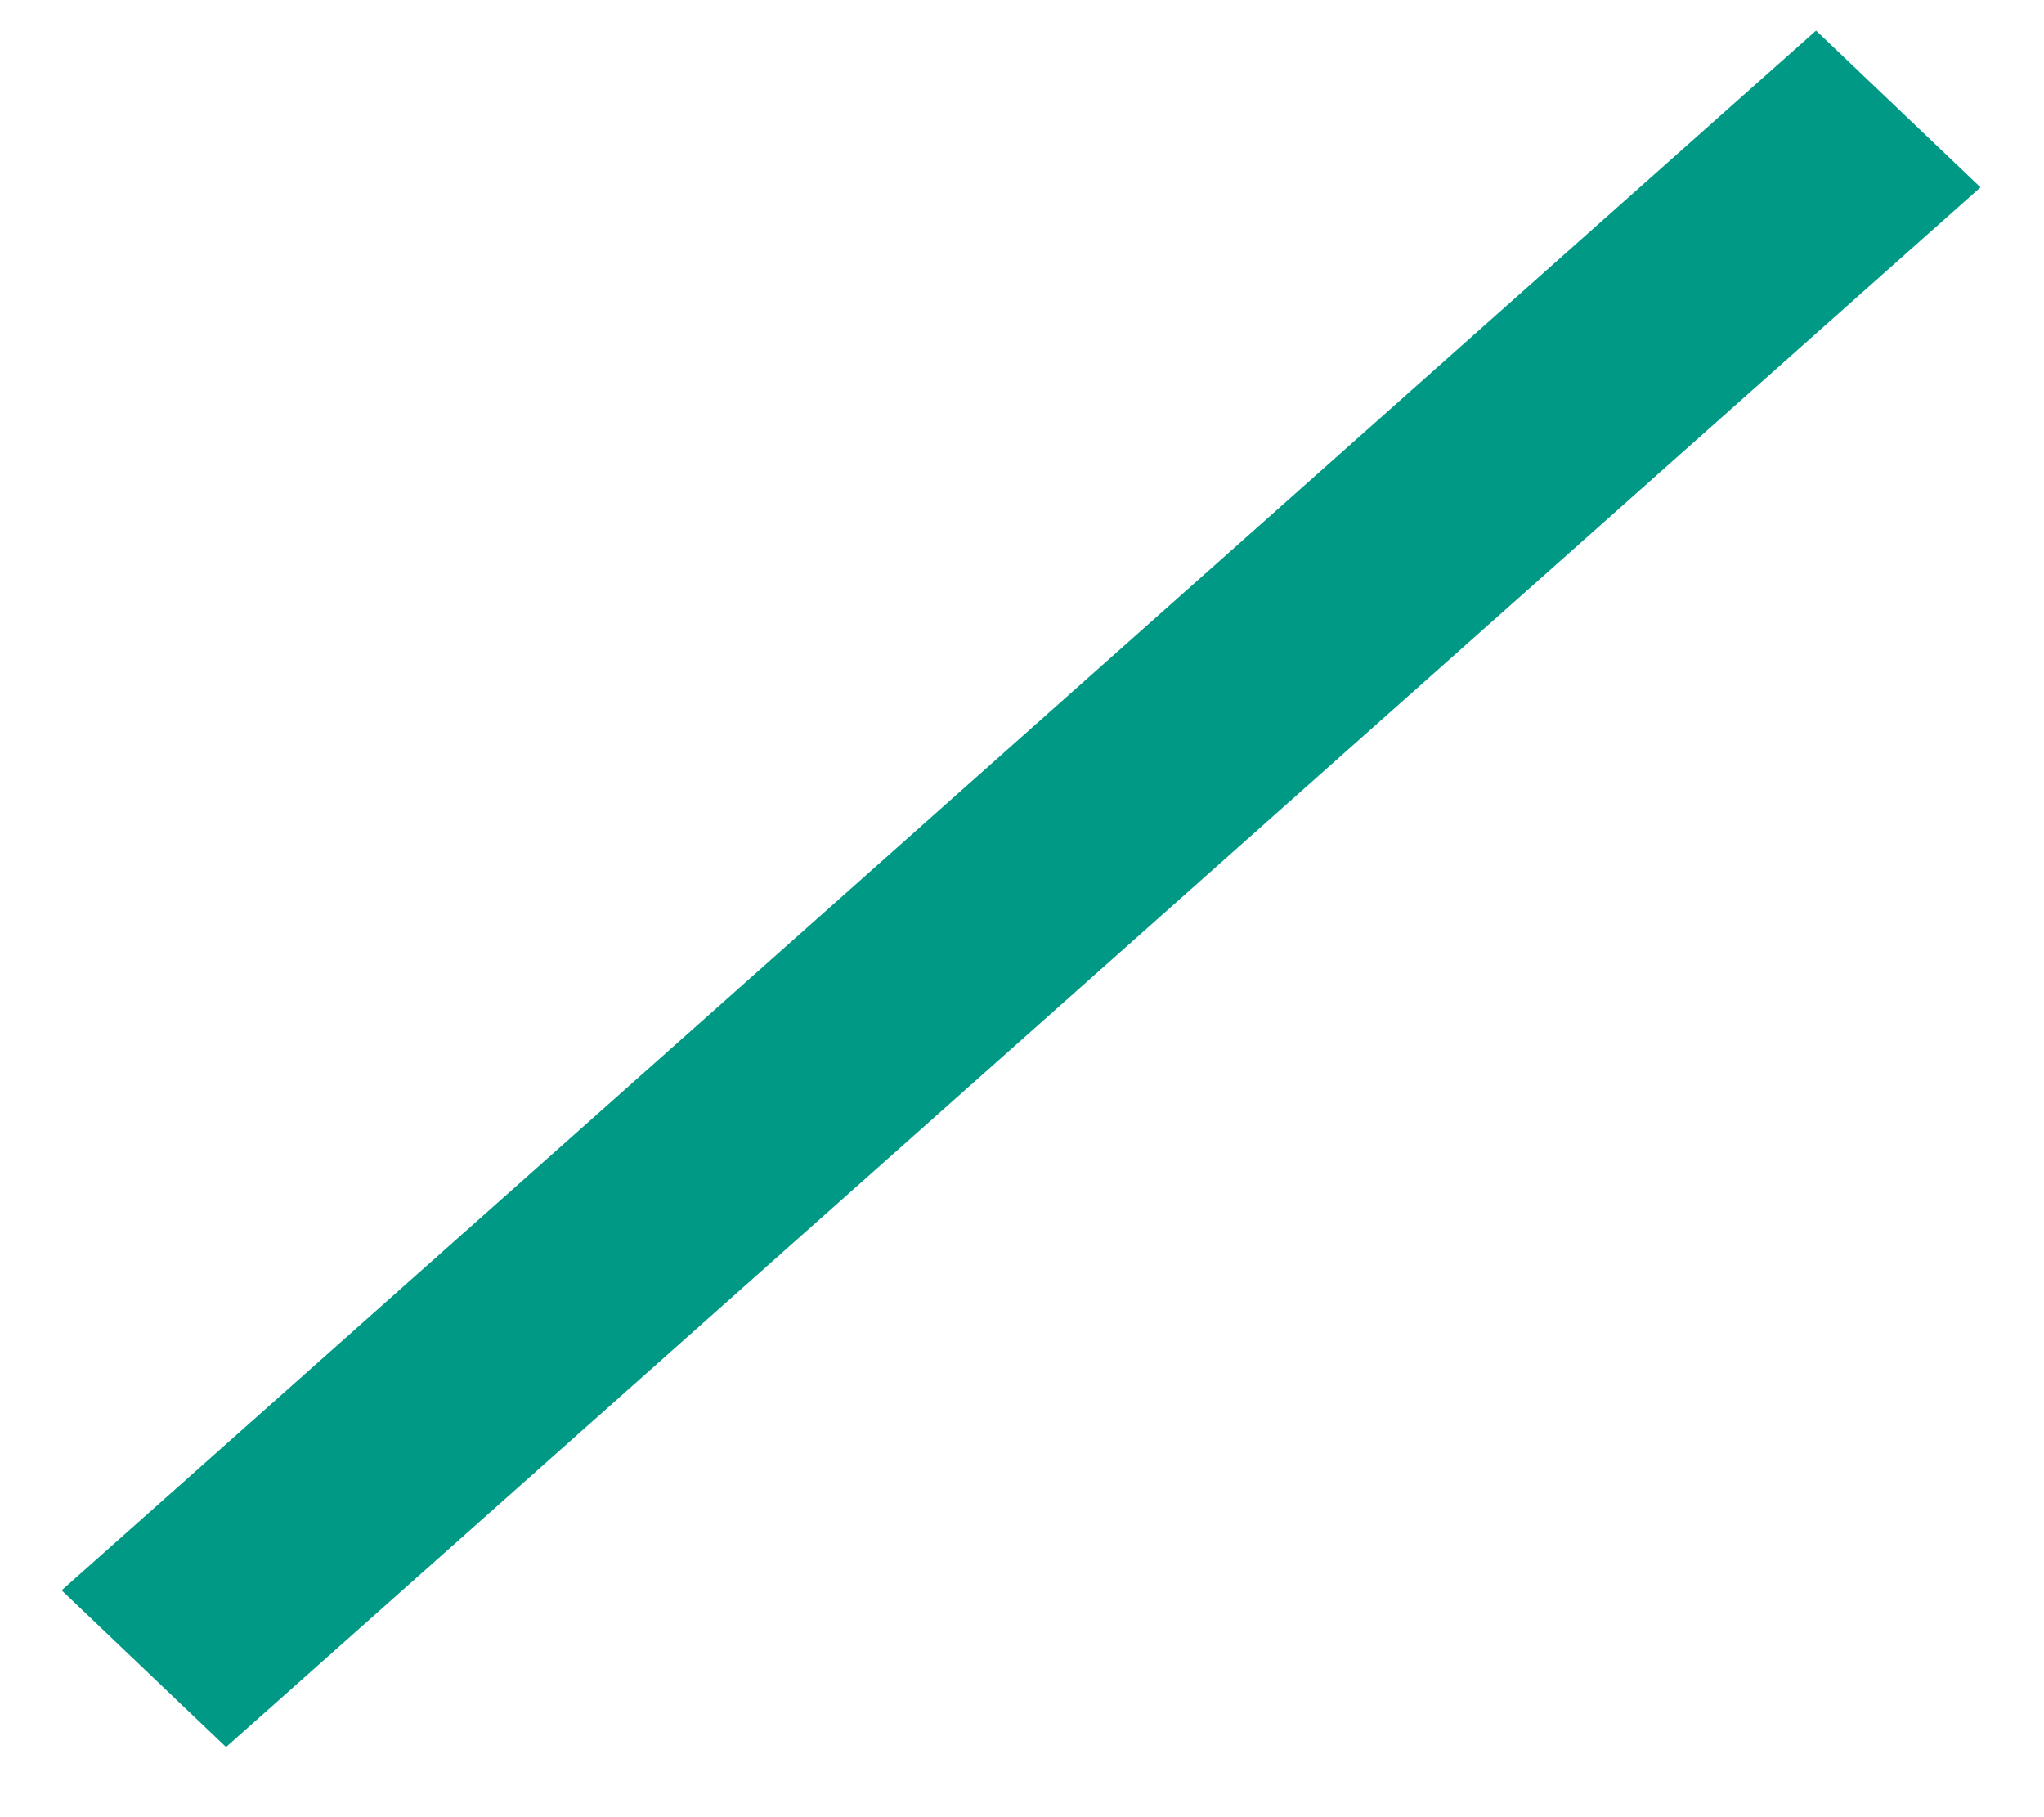 <svg width="27" height="24" viewBox="0 0 27 24" fill="none" xmlns="http://www.w3.org/2000/svg">
<line y1="-1.5" x2="31.024" y2="-1.5" transform="matrix(-0.747 0.664 -0.724 -0.69 23.989 0.404)" stroke="#009986" stroke-width="3"/>
</svg>
